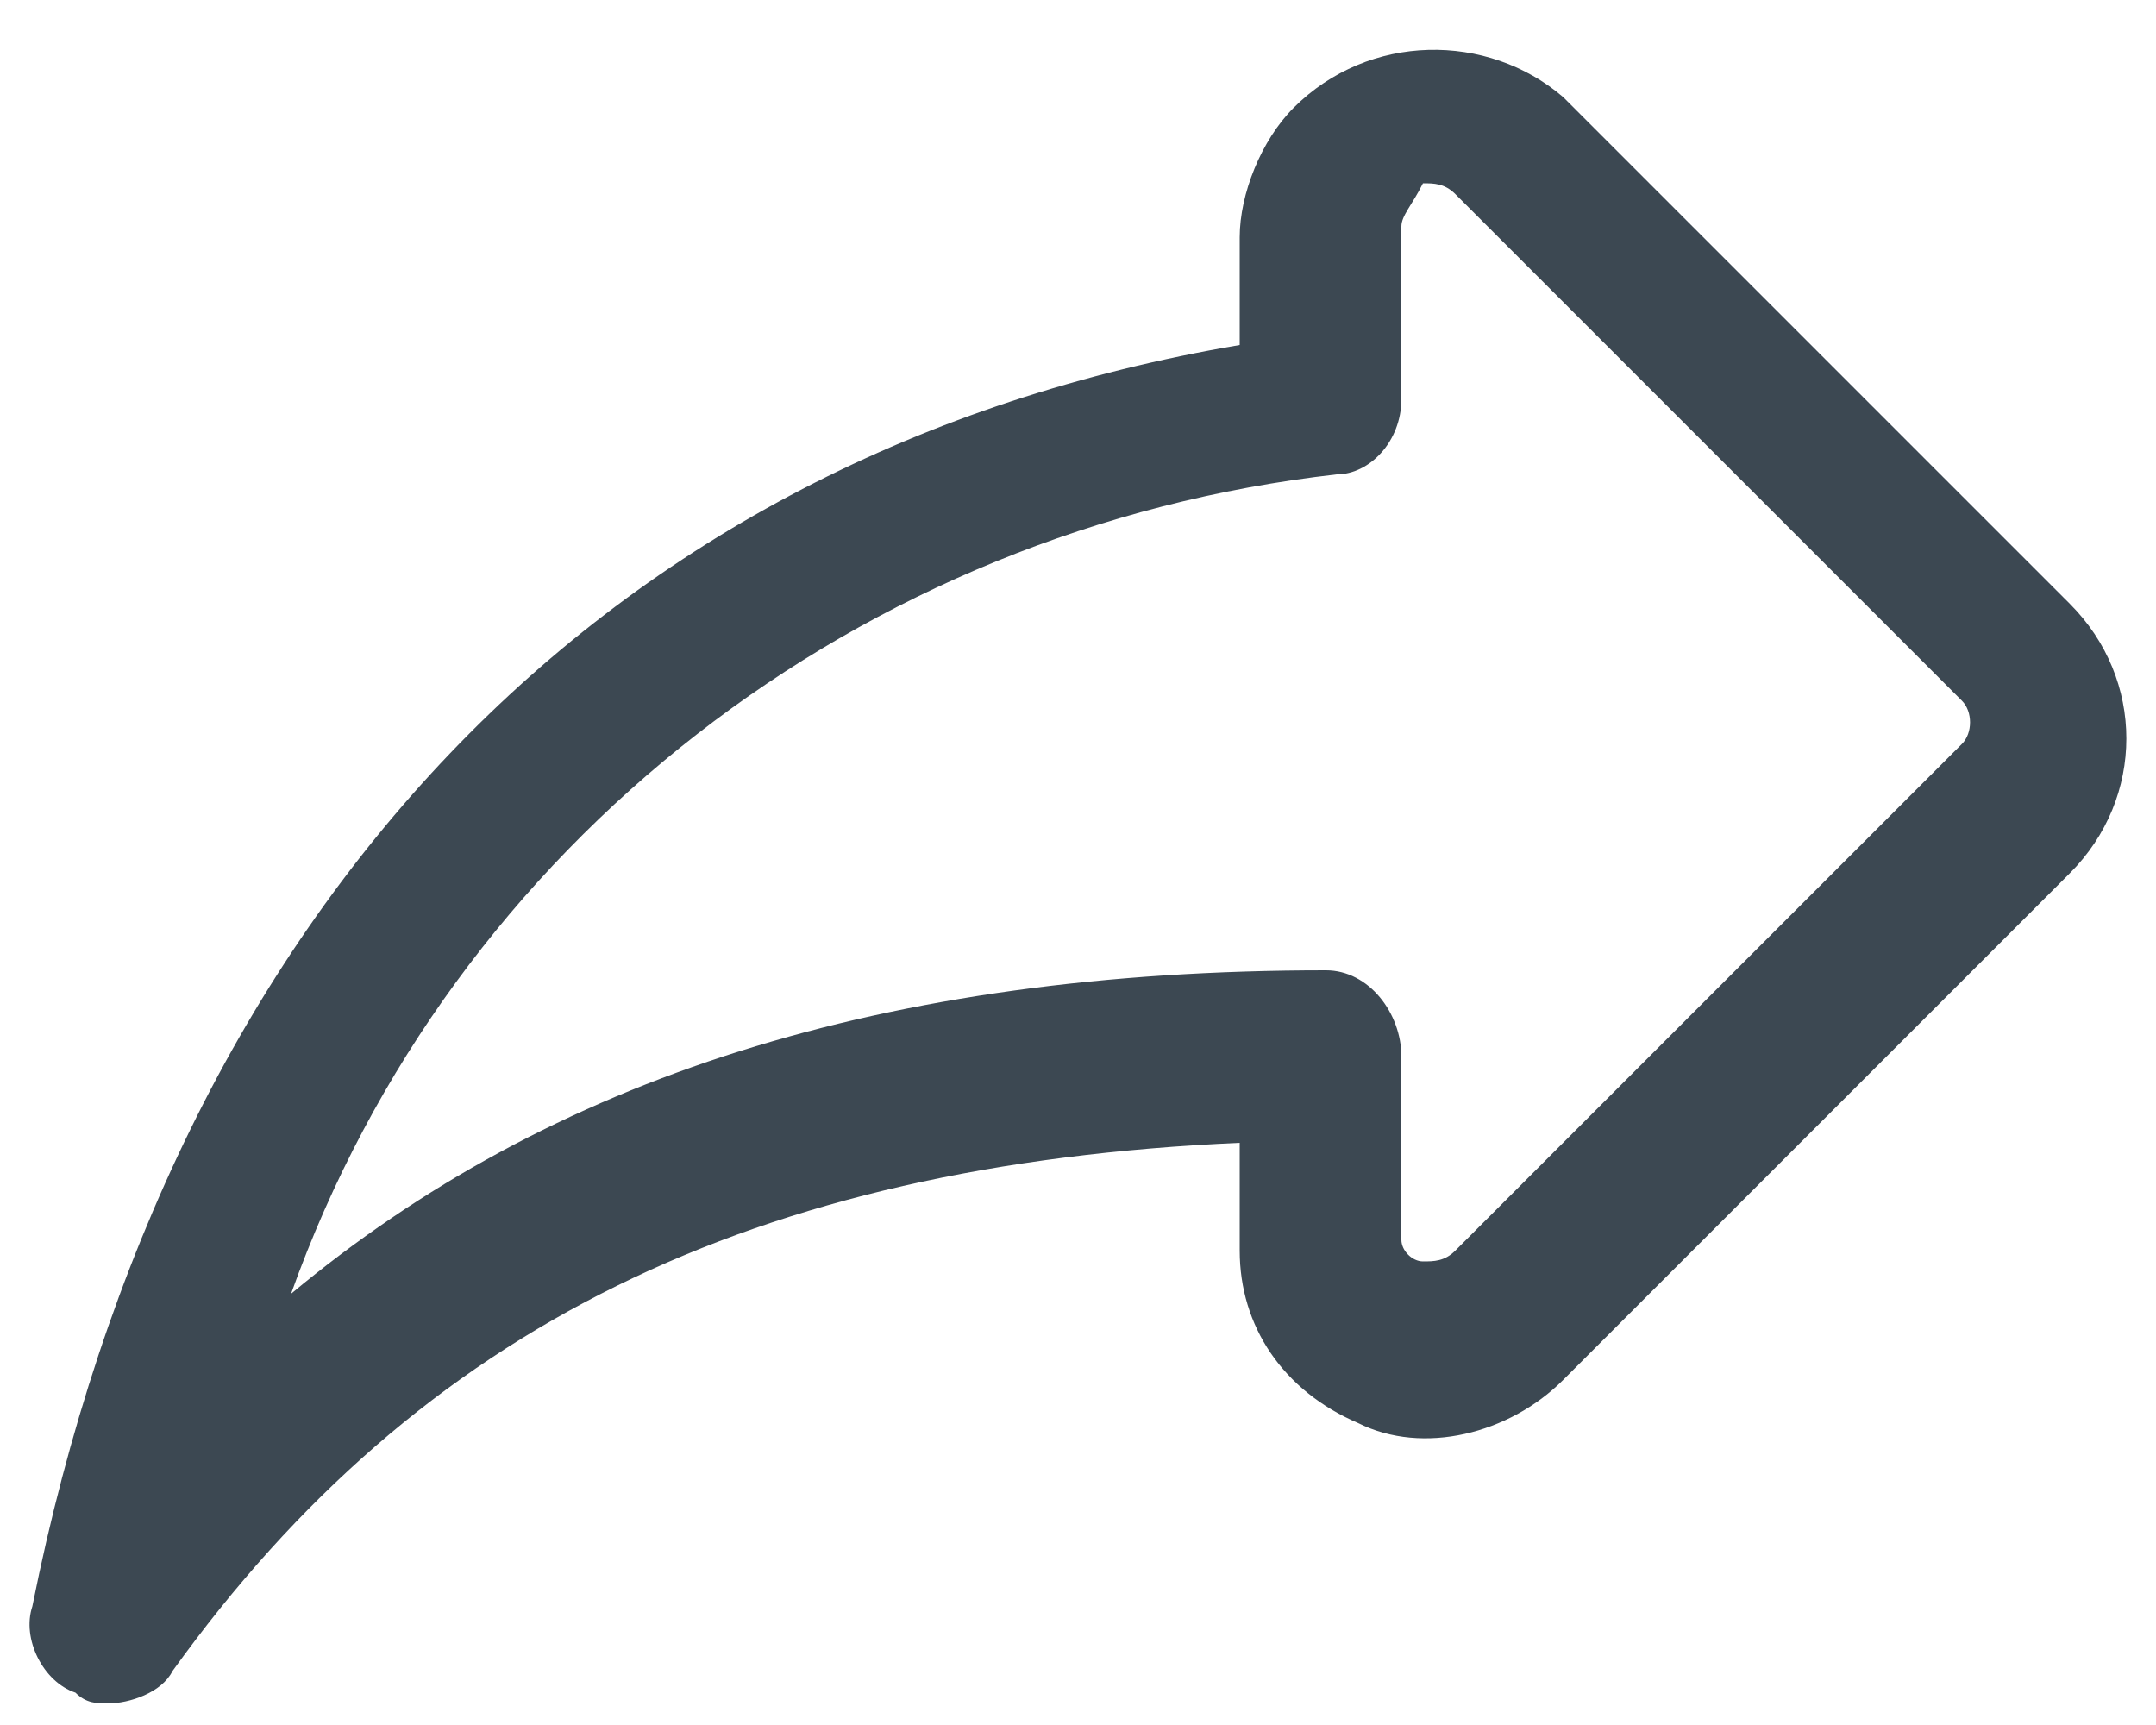<svg width="20" height="16" viewBox="0 0 20 16" fill="none" xmlns="http://www.w3.org/2000/svg">
<path d="M0.7 15.7C0.4 15.6 0.2 15.2 0.3 14.9C1.6 8.4 5.6 4.2 11.5 3.2V2.2C11.5 1.8 11.7 1.3 12 1C12.7 0.3 13.8 0.3 14.5 0.9L19.2 5.6C19.9 6.3 19.9 7.4 19.2 8.1L14.5 12.8C14 13.3 13.2 13.5 12.6 13.2C11.9 12.9 11.5 12.3 11.5 11.6V10.6C7 10.8 3.9 12.3 1.6 15.5C1.5 15.7 1.2 15.8 1 15.8C0.9 15.8 0.8 15.8 0.7 15.7V15.7ZM12.3 9C12.7 9 13 9.4 13 9.8V11.5C13 11.6 13.1 11.7 13.2 11.7C13.3 11.7 13.4 11.7 13.5 11.6L18.2 6.9C18.3 6.8 18.3 6.6 18.2 6.5L13.5 1.8C13.4 1.7 13.3 1.7 13.2 1.7C13.1 1.901 13 2 13 2.1V3.7C13 4.1 12.7 4.4 12.4 4.4C8 4.9 4.2 7.8 2.7 12C5.1 10 8.2 9 12.3 9Z" fill="#3C4852"/>
</svg>
